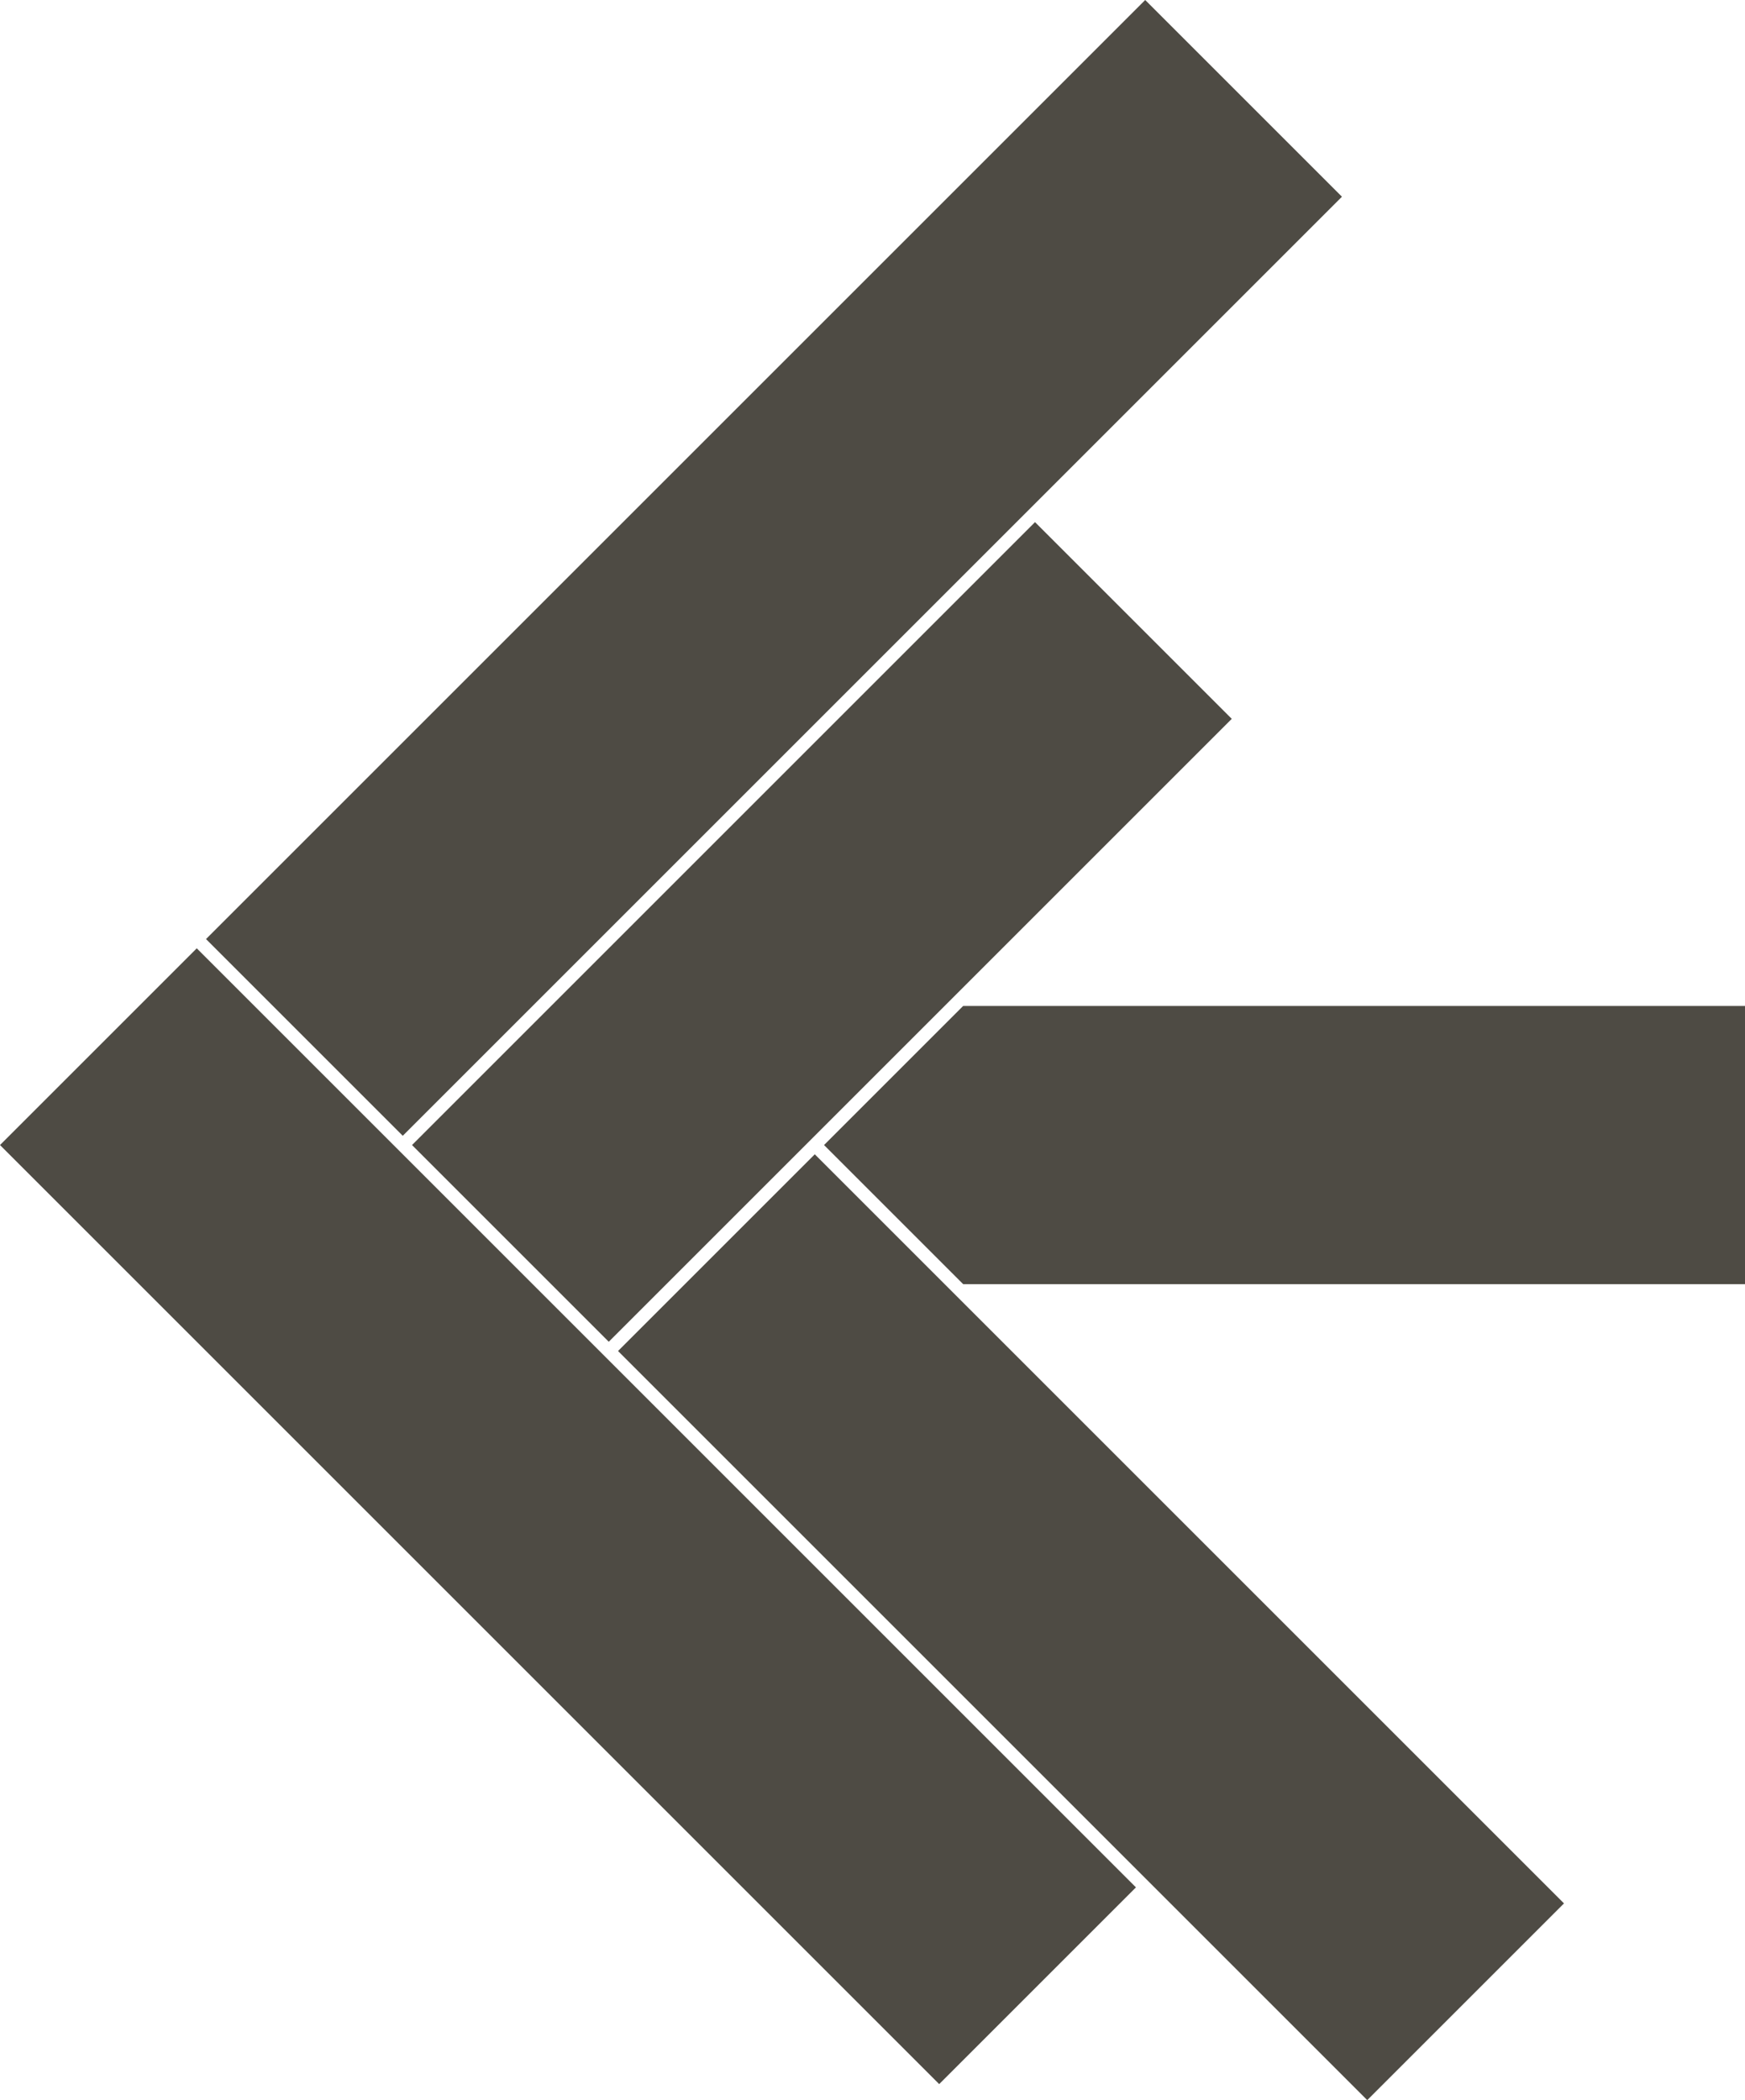 <?xml version="1.0" encoding="UTF-8" standalone="no"?>
<svg
   xmlns:dc="http://purl.org/dc/elements/1.1/"
   xmlns:cc="http://creativecommons.org/ns#"
   xmlns:rdf="http://www.w3.org/1999/02/22-rdf-syntax-ns#"
   xmlns:svg="http://www.w3.org/2000/svg"
   xmlns="http://www.w3.org/2000/svg"
   xmlns:sodipodi="http://sodipodi.sourceforge.net/DTD/sodipodi-0.dtd"
   xmlns:inkscape="http://www.inkscape.org/namespaces/inkscape"
   width="133.257mm"
   height="160.398mm"
   viewBox="0 0 133.257 160.398"
   version="1.1"
   id="svg8"
   inkscape:version="1.0.2 (e86c870879, 2021-01-15, custom)"
   sodipodi:docname="cryptoeditor.svg">
  <defs
     id="defs2" />
  <sodipodi:namedview
     id="base"
     pagecolor="#ffffff"
     bordercolor="#666666"
     borderopacity="1.0"
     inkscape:pageopacity="0.0"
     inkscape:pageshadow="2"
     inkscape:zoom="0.7"
     inkscape:cx="271.06876"
     inkscape:cy="469.83547"
     inkscape:document-units="mm"
     inkscape:current-layer="layer1"
     inkscape:document-rotation="0"
     showgrid="false"
     inkscape:object-paths="true"
     inkscape:snap-intersection-paths="true"
     inkscape:snap-smooth-nodes="true"
     inkscape:snap-midpoints="true"
     fit-margin-top="0"
     fit-margin-left="0"
     fit-margin-right="0"
     fit-margin-bottom="0"
     inkscape:window-width="1920"
     inkscape:window-height="1001"
     inkscape:window-x="-9"
     inkscape:window-y="-9"
     inkscape:window-maximized="1"
     inkscape:pagecheckerboard="true"
     inkscape:showpageshadow="false" />
  <g
     inkscape:label="Layer 1"
     inkscape:groupmode="layer"
     id="layer1"
     transform="translate(-18.807,-0.248)">
    <rect
       style="fill:#4e4b44;fill-opacity:1;fill-rule:evenodd;stroke:none;stroke-width:2.646;stroke-linejoin:round;stroke-miterlimit:4;stroke-dasharray:none;stroke-opacity:1"
       id="rect879"
       width="67.282"
       height="21.248"
       x="-26.467"
       y="97.561"
       transform="rotate(-45)" />
    <rect
       style="fill:#4e4b44;fill-opacity:1;fill-rule:evenodd;stroke:none;stroke-width:2.646;stroke-linejoin:round;stroke-miterlimit:4;stroke-dasharray:none;stroke-opacity:1"
       id="rect881"
       width="101.429"
       height="21.248"
       x="-26.467"
       y="75.313"
       transform="rotate(-45)" />
    <rect
       style="fill:#4e4b44;fill-opacity:1;fill-rule:evenodd;stroke:none;stroke-width:2.646;stroke-linejoin:round;stroke-miterlimit:4;stroke-dasharray:none;stroke-opacity:1"
       id="rect883"
       width="101.429"
       height="21.248"
       x="75.313"
       y="27.467"
       transform="rotate(45)" />
    <rect
       style="fill:#4e4b44;fill-opacity:1;fill-rule:evenodd;stroke:none;stroke-width:2.646;stroke-linejoin:round;stroke-miterlimit:4;stroke-dasharray:none;stroke-opacity:1"
       id="rect917"
       width="80.912"
       height="21.248"
       x="119.809"
       y="5.219"
       transform="rotate(45)" />
    <path
       id="rect919"
       style="fill:#4e4b44;fill-opacity:1;fill-rule:evenodd;stroke:none;stroke-width:2.646;stroke-linejoin:round;stroke-miterlimit:4;stroke-dasharray:none;stroke-opacity:1"
       d="m 81.735,87.701 10.624,10.624 59.705,-2e-6 V 77.077 l -59.705,2e-6 z" />
  </g>
</svg>
